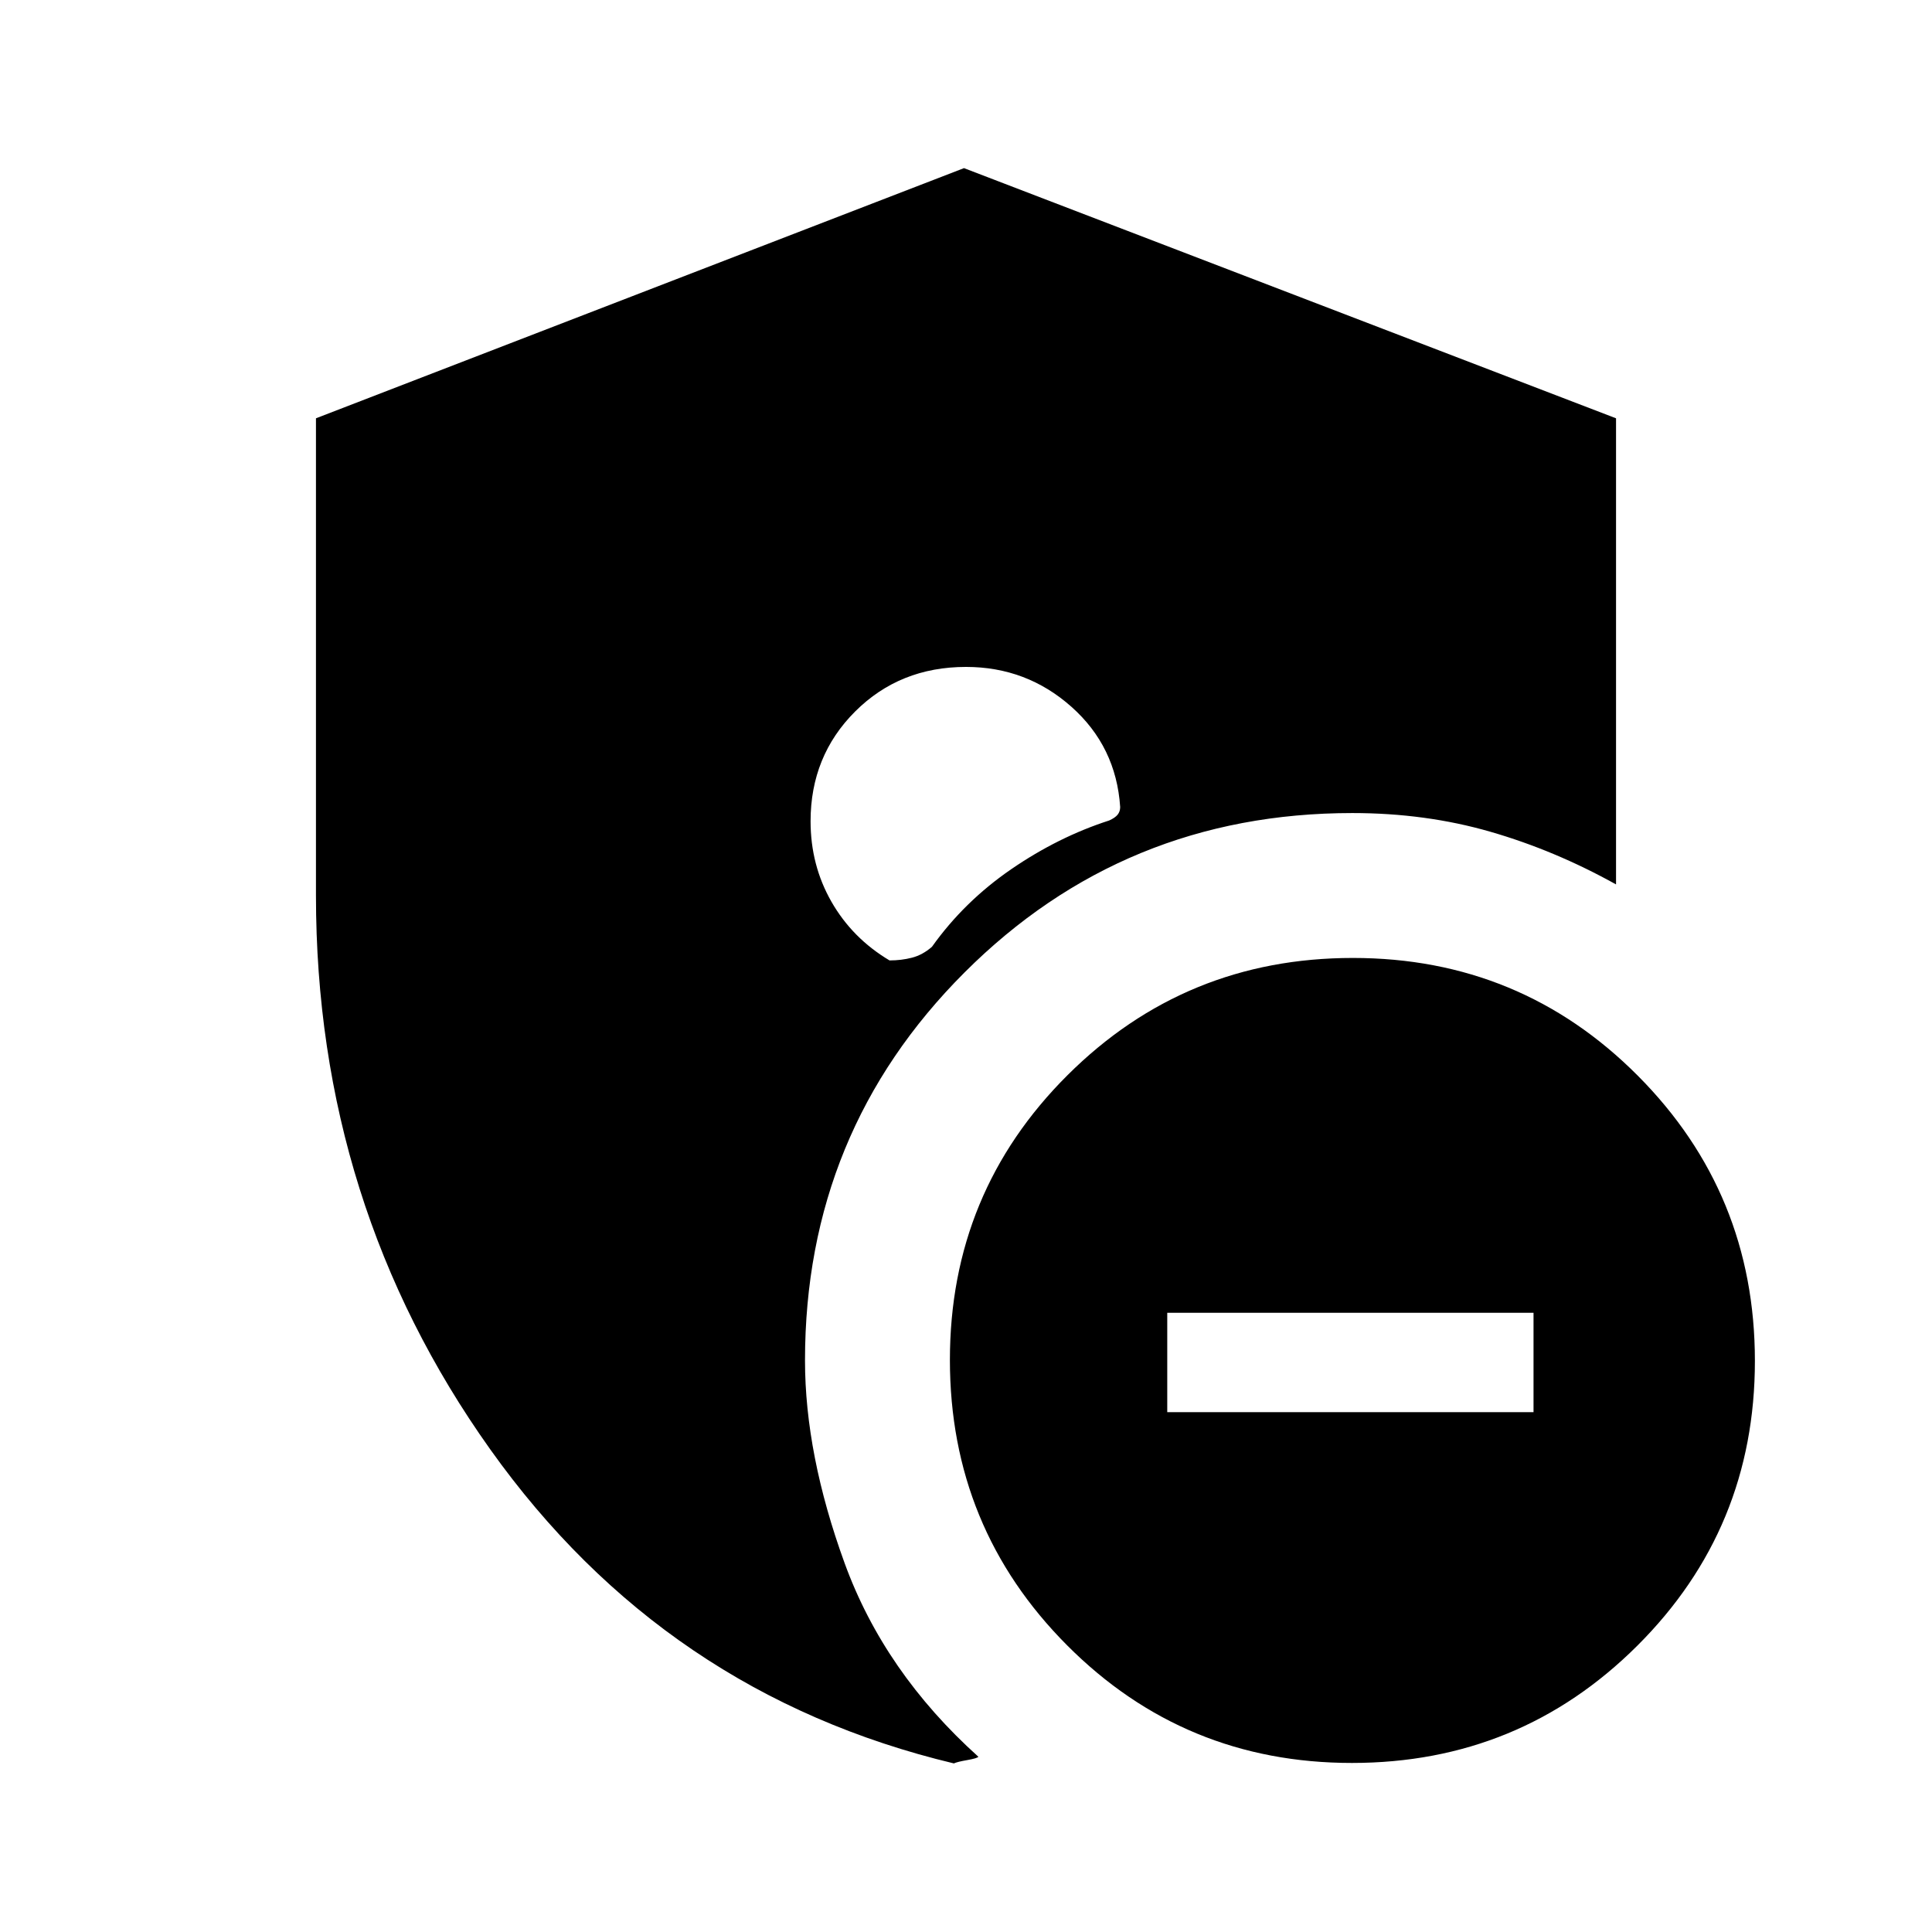 <svg xmlns="http://www.w3.org/2000/svg" height="20" viewBox="0 -960 960 960" width="20"><path d="M580-258.31h182v-49.38H580v49.38ZM671.77-84q-83.31 0-141.54-58.46Q472-200.91 472-284.23q0-83.31 58.46-141.54Q588.91-484 672.23-484q83.31 0 141.54 58.46Q872-367.09 872-283.77q0 83.31-58.46 141.54Q755.09-84 671.77-84Zm-197.8.23q-143.74-34.39-230.35-156.02Q157-361.41 157-515v-237.15l322-124.31 324 124.31v231.61q-30.39-16.92-62.5-26.19Q708.38-556 672-556q-113.52 0-192.76 79.24T400-284q0 46.61 19.69 100.73 19.7 54.11 66.46 96.19-.53.77-5.57 1.66-5.04.88-6.61 1.65ZM480-628.61q-32.88 0-55.06 22.12-22.17 22.12-22.17 54.57 0 21.85 10.38 40T442-482.77q5.85 0 11.12-1.35 5.27-1.34 9.96-5.42 16-22.48 39.38-38.55 23.39-16.06 48.69-24.22 2.93-1.32 4.2-2.89 1.26-1.58 1.26-3.8-2-30.06-24.27-49.84-22.28-19.77-52.34-19.77Z"/></svg>